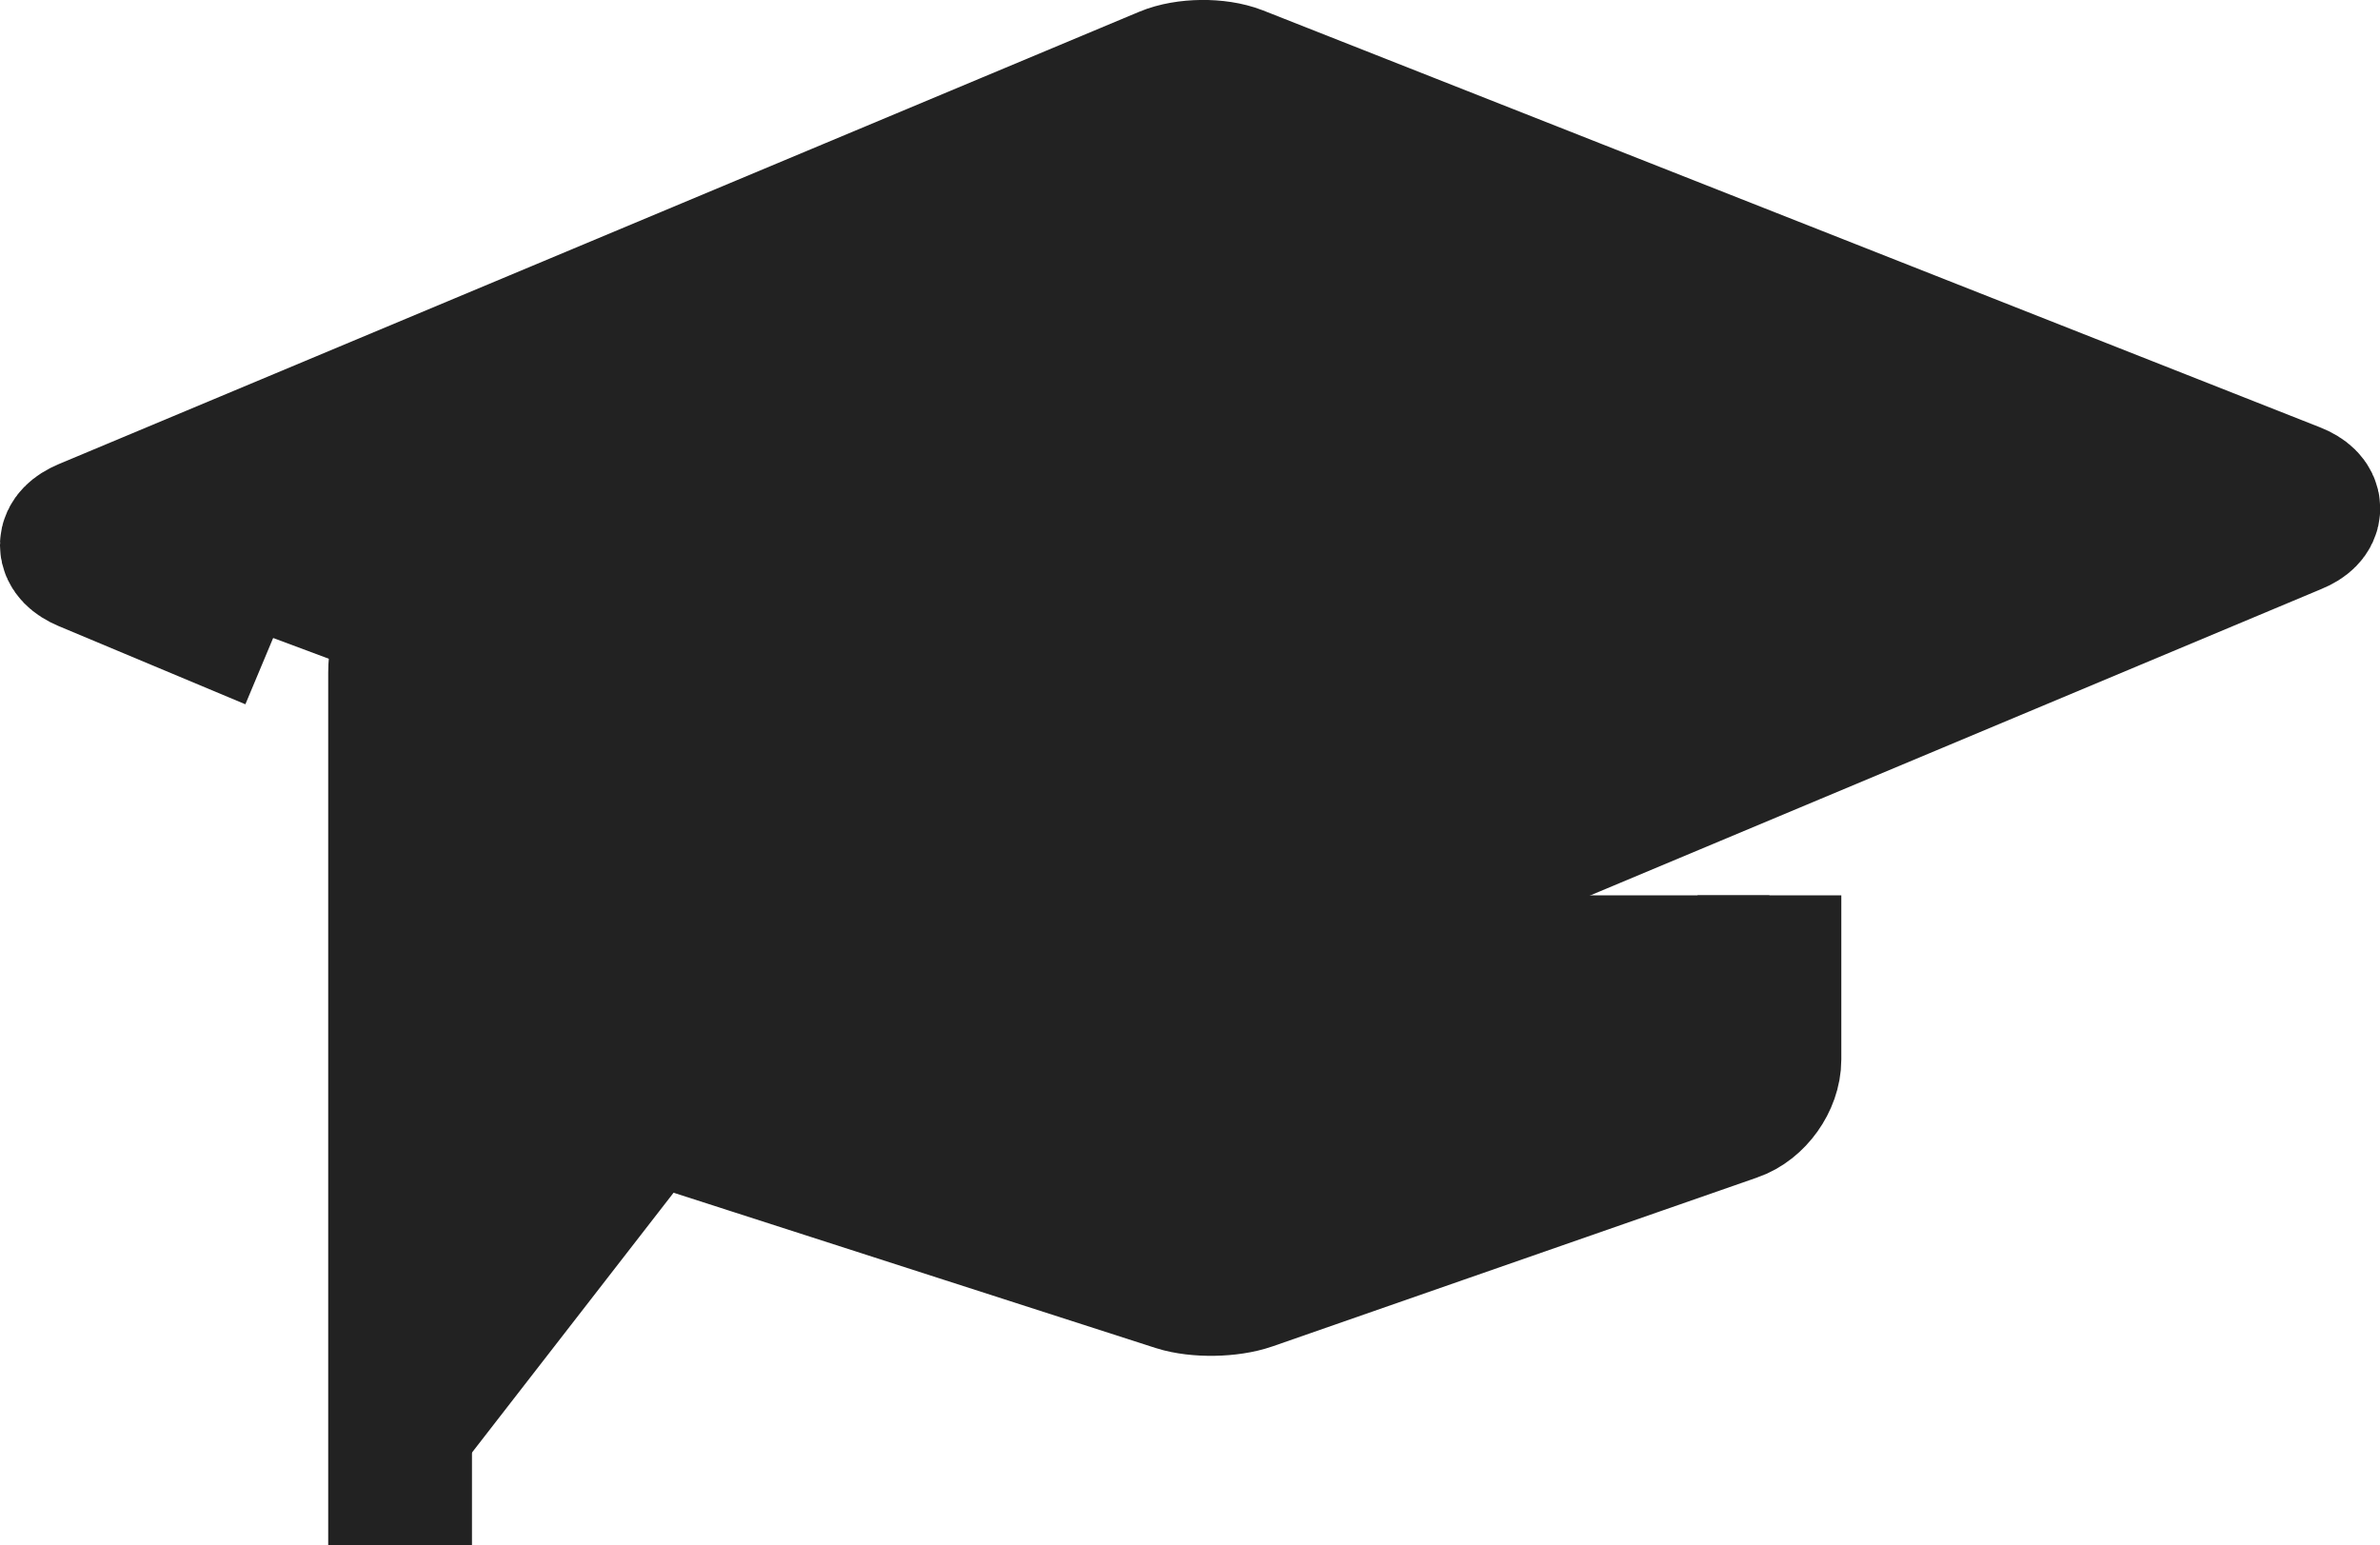 <?xml version="1.0" encoding="utf-8"?>
<!-- Generator: Adobe Illustrator 16.0.0, SVG Export Plug-In . SVG Version: 6.00 Build 0)  -->
<!DOCTYPE svg PUBLIC "-//W3C//DTD SVG 1.1//EN" "http://www.w3.org/Graphics/SVG/1.1/DTD/svg11.dtd">
<svg version="1.1" id="Layer_1" xmlns="http://www.w3.org/2000/svg" xmlns:xlink="http://www.w3.org/1999/xlink" x="0px" y="0px"
	 width="16.555px" height="10.75px" viewBox="-2.649 -1.248 16.555 10.75" enable-background="new -2.649 -1.248 16.555 10.75"
	 xml:space="preserve">
<g>
	<g>
		<path fill="#222" stroke="#222" stroke-miterlimit="10" d="M1.601,4.98v1.143c0,0.144,0.111,0.299,0.25,0.341l3.691,1.189
			c0.139,0.044,0.361,0.04,0.498-0.008l3.369-1.174c0.139-0.047,0.25-0.205,0.25-0.349V4.98"/>
	</g>
	<g>
		<path fill="#222" stroke="#222" stroke-miterlimit="10" d="M-0.749,3.19l-1.299-0.544c-0.135-0.057-0.135-0.147,0-0.204
			l7.514-3.146C5.601-0.761,5.819-0.763,5.954-0.71l7.352,2.9c0.135,0.053,0.135,0.143,0.002,0.197L5.794,5.536
			C5.661,5.593,5.442,5.594,5.308,5.542L1.007,3.845"/>
	</g>
	<g>
		<path fill="#222" stroke="#222" stroke-miterlimit="10" d="M5.63,2.417L0.79,2.729c-0.361,0.024-0.656,0.34-0.656,0.701v6.071"
			/>
	</g>
</g>
</svg>
